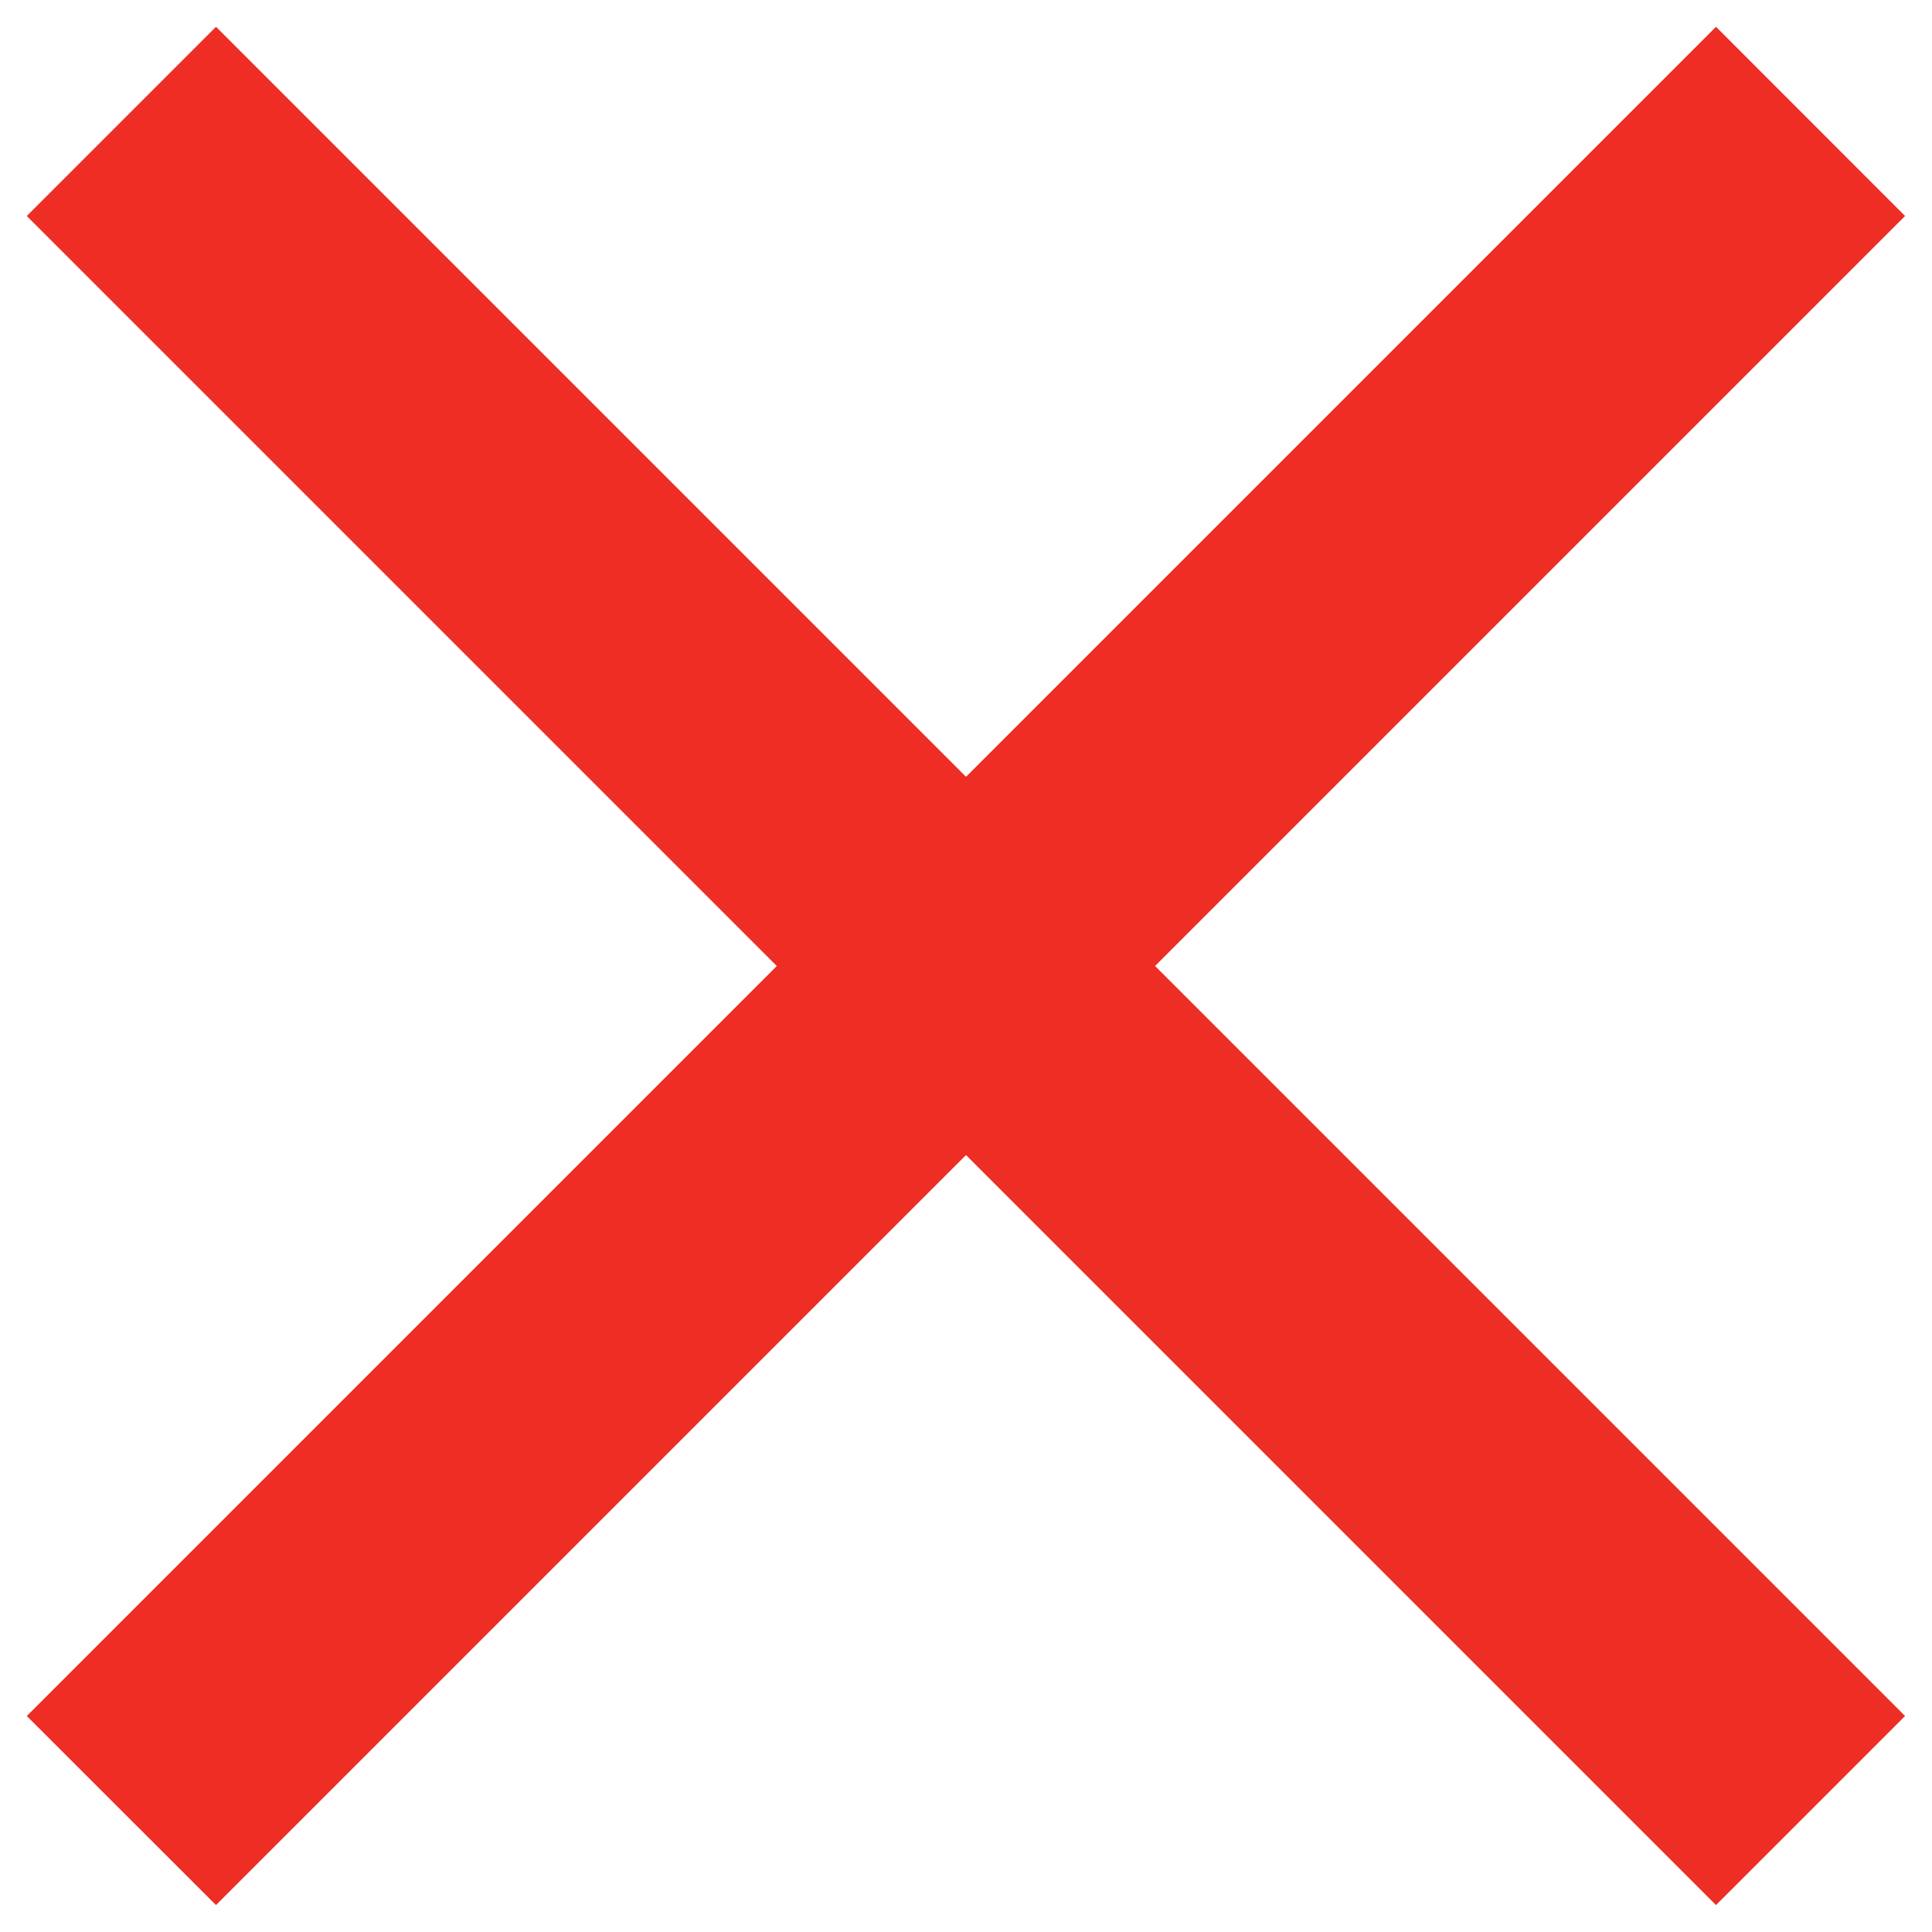 <svg width="15" height="15" viewBox="0 0 15 15" fill="none" xmlns="http://www.w3.org/2000/svg">
<path d="M14.791 1.677L13.323 0.208L7.5 6.031L1.677 0.208L0.208 1.677L6.031 7.5L0.208 13.323L1.677 14.791L7.5 8.968L13.323 14.791L14.791 13.323L8.968 7.5L14.791 1.677Z" fill="#EE2D24"/>
</svg>
